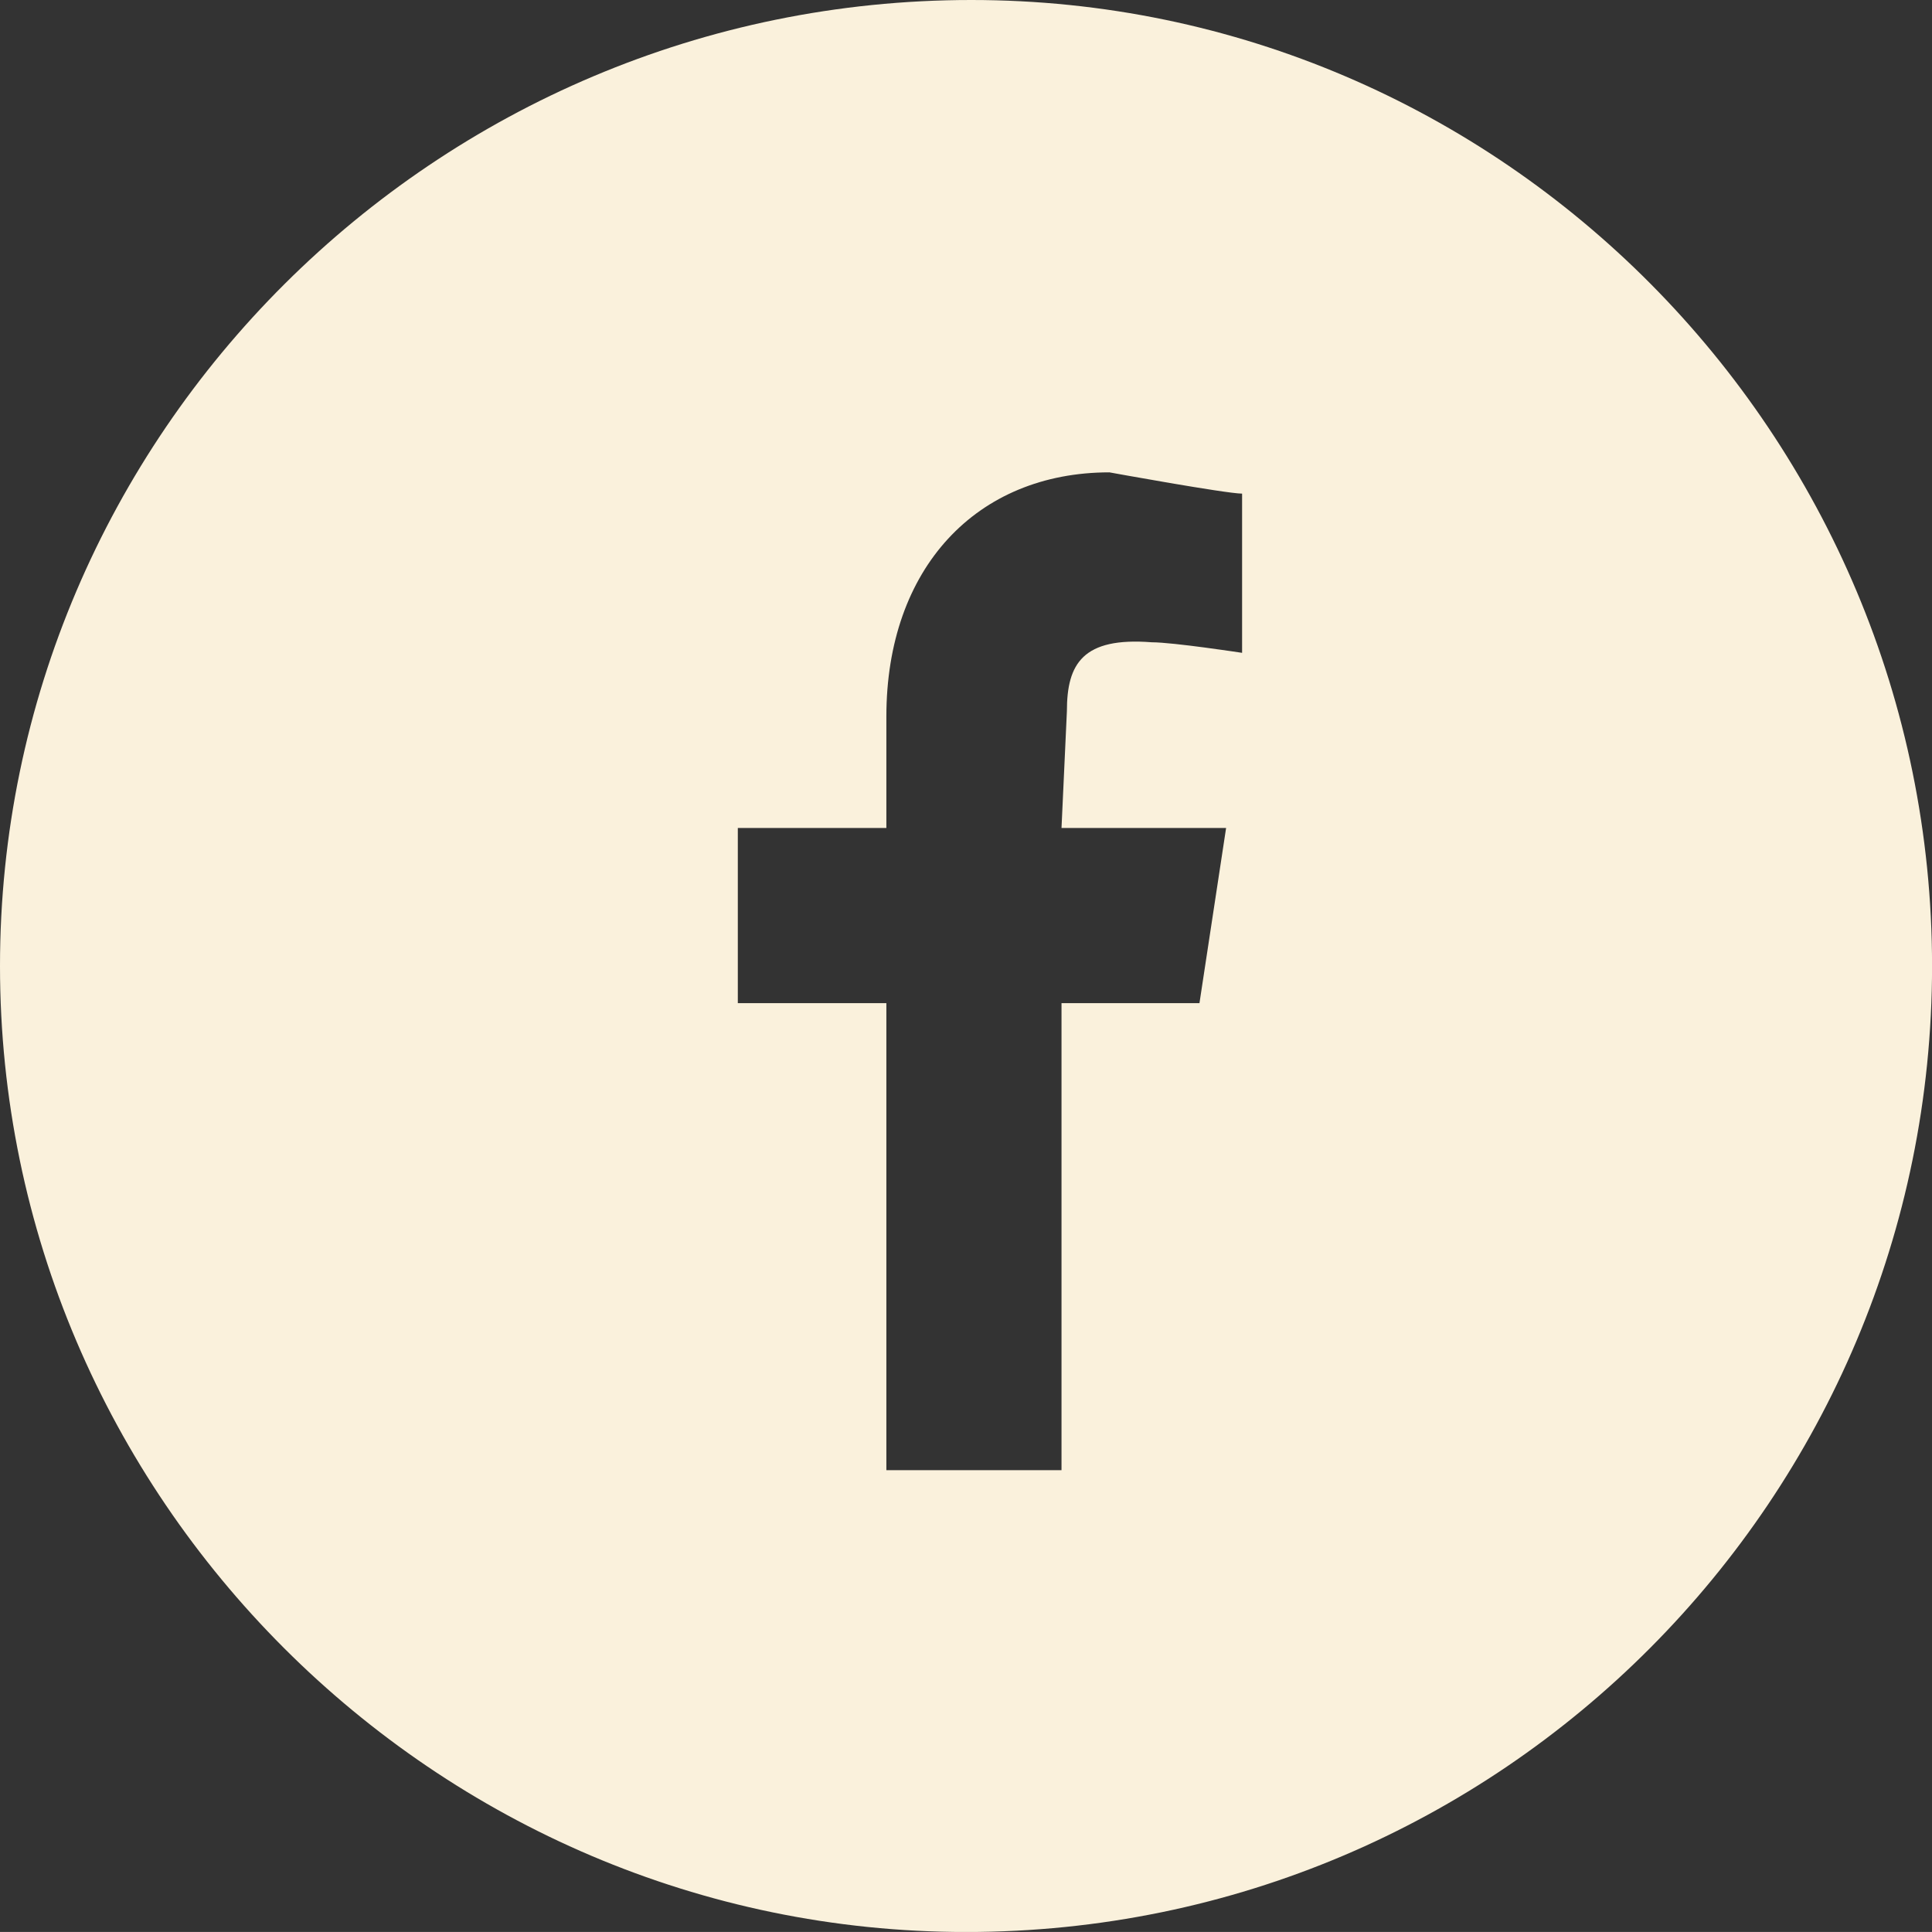 <?xml version="1.0" encoding="utf-8"?>
<!-- Generator: Adobe Illustrator 16.0.0, SVG Export Plug-In . SVG Version: 6.00 Build 0)  -->
<!DOCTYPE svg PUBLIC "-//W3C//DTD SVG 1.1//EN" "http://www.w3.org/Graphics/SVG/1.1/DTD/svg11.dtd">
<svg version="1.1" id="Layer_1" xmlns="http://www.w3.org/2000/svg" xmlns:xlink="http://www.w3.org/1999/xlink" x="0px" y="0px"
	 width="34.439px" height="34.438px" viewBox="0 0 34.439 34.438" enable-background="new 0 0 34.439 34.438" xml:space="preserve">
<rect x="0" y="0" width="34.439" height="34.438" fill="#333333" stroke="none"/>
<path fill="#FAF1DC" d="M17.314,0C7.758,0,0,7.758,0,17.219c0,9.462,7.758,17.22,17.221,17.22c9.556,0,17.219-7.758,17.219-17.22
	C34.439,7.758,26.776,0,17.314,0z M22.14,11.637c0,0-1.23-0.188-1.609-0.188c-1.229-0.095-1.513,0.379-1.513,1.229l-0.096,2.081
	h2.934l-0.475,3.123h-2.459v8.325H15.8v-8.325h-2.648v-3.123H15.8v-1.986c0-2.648,1.609-4.353,3.976-4.353
	c0,0,2.081,0.379,2.365,0.379V11.637z"/>
</svg>
